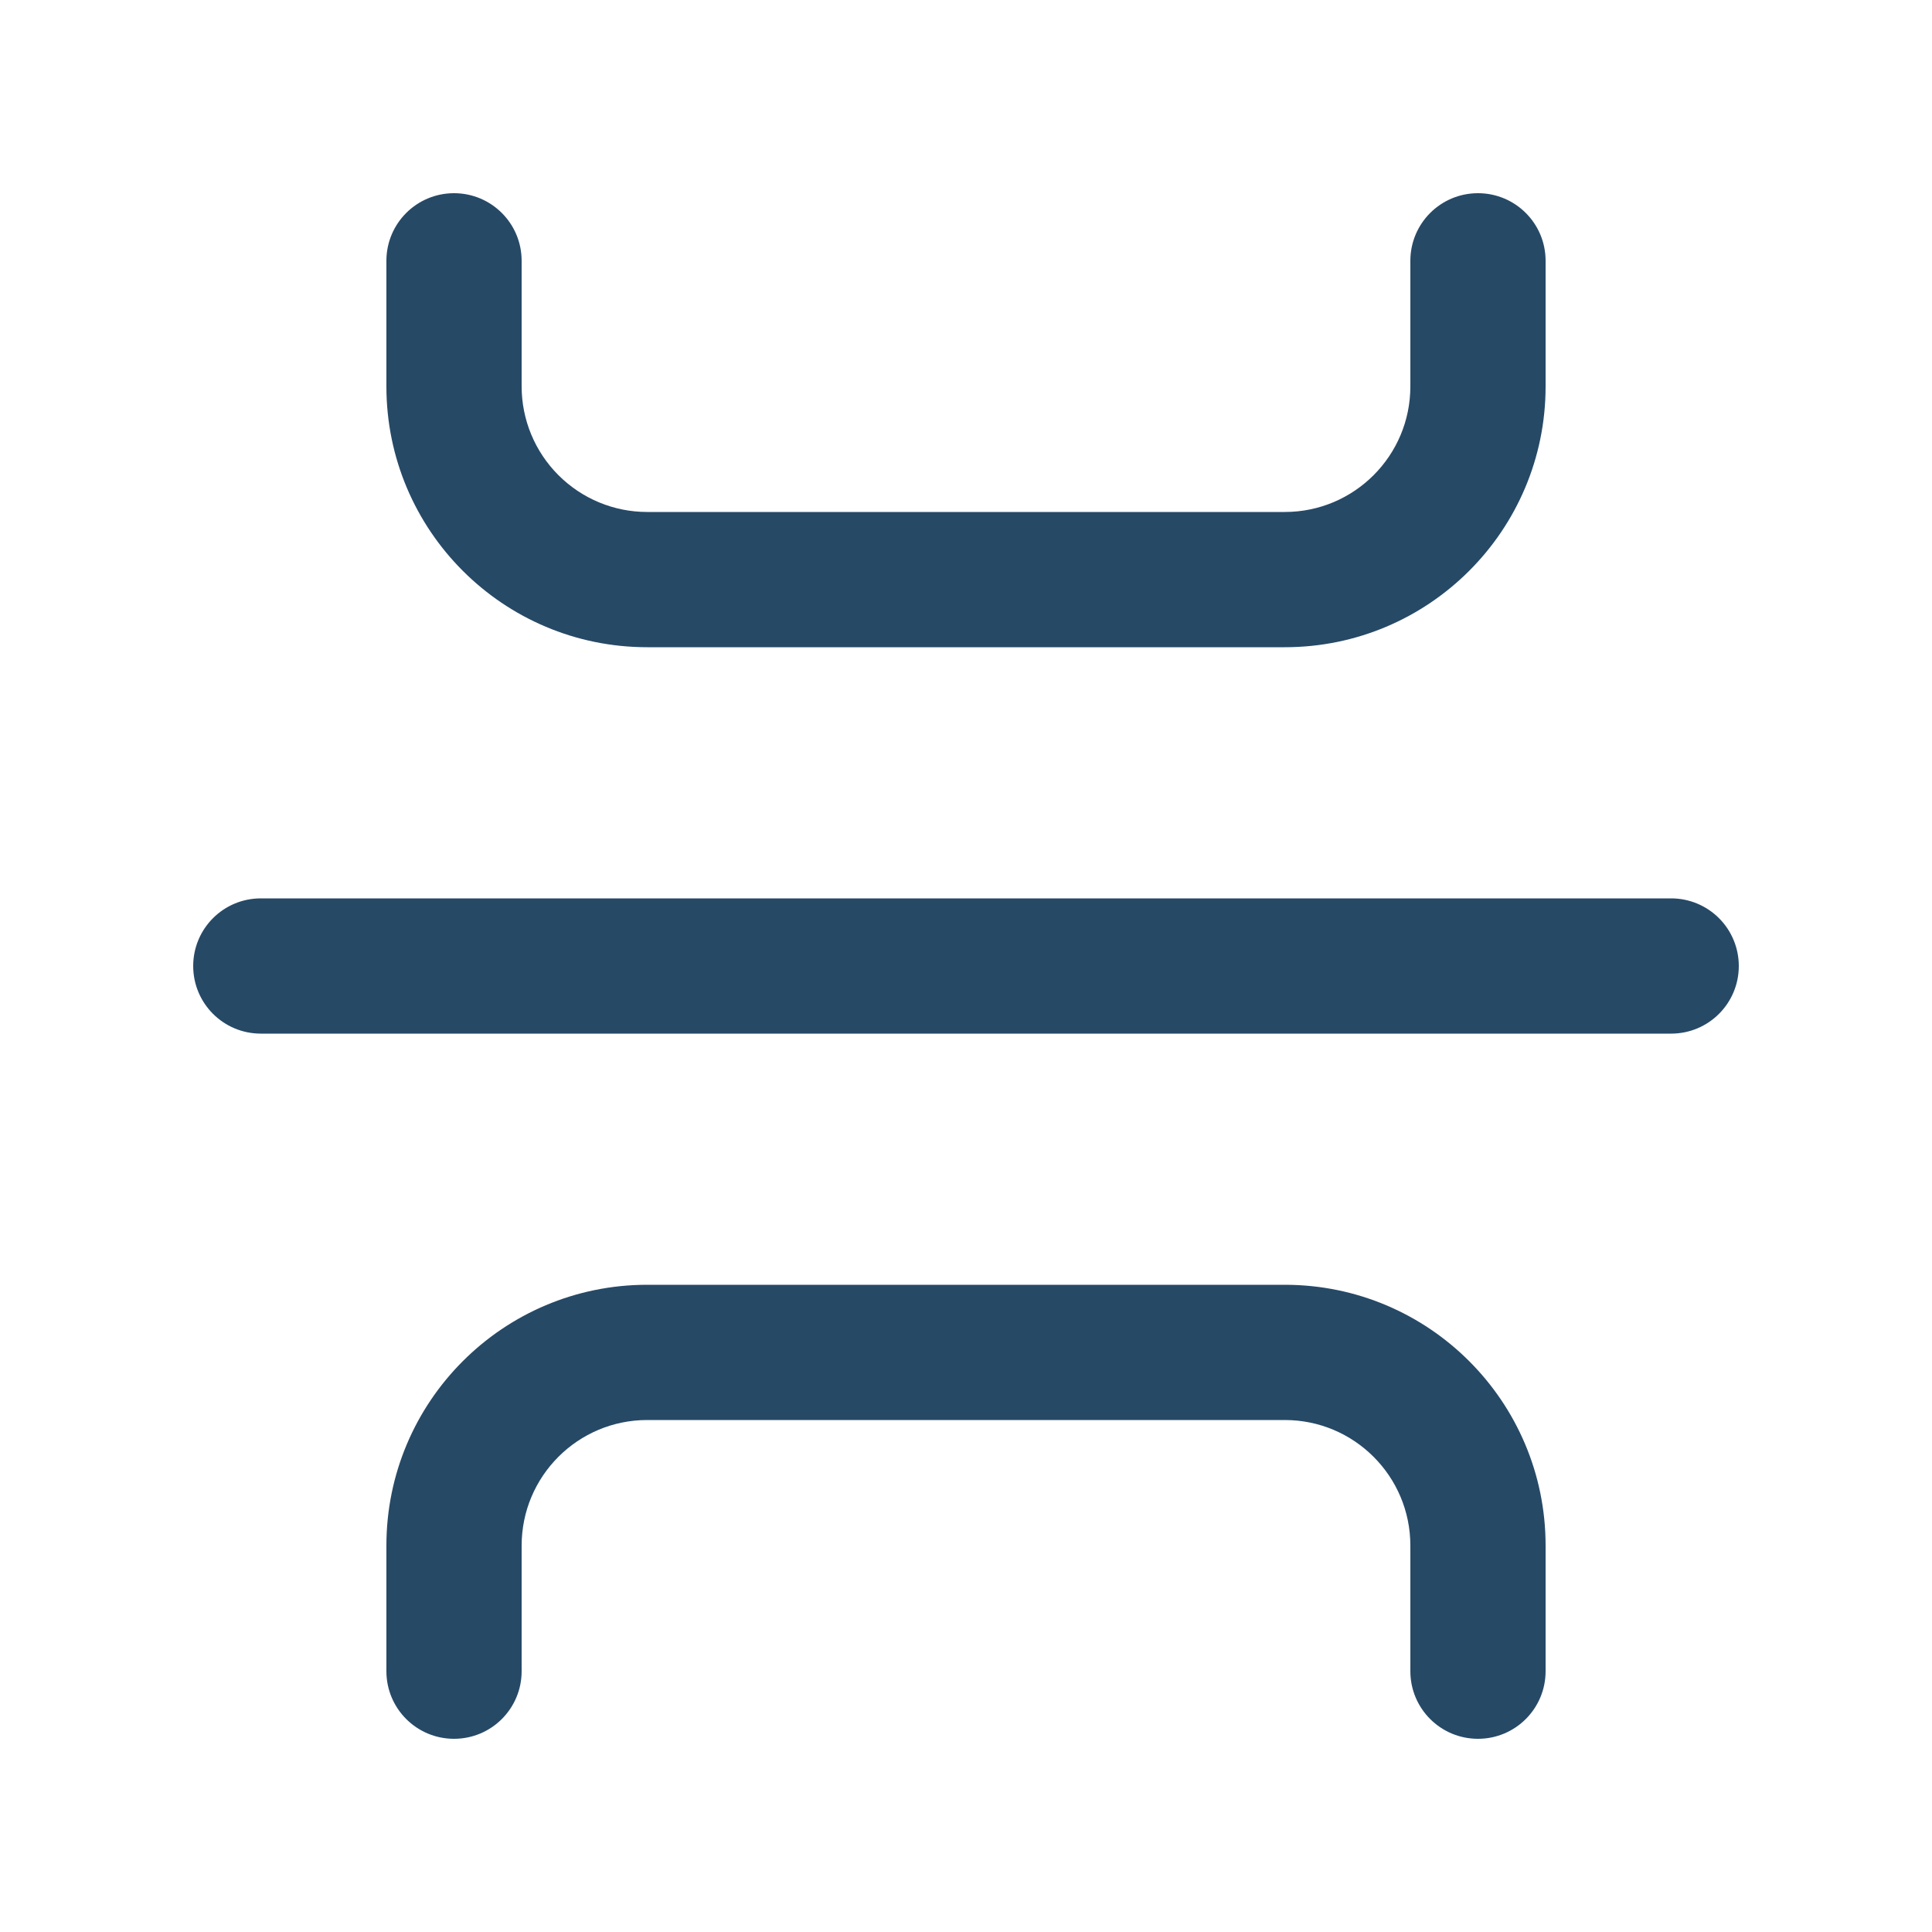 <svg xmlns="http://www.w3.org/2000/svg" width="20" height="20" viewBox="0 0 20 20">
  <path fill="#264966" d="M18,10 C18,10.387 17.687,10.7 17.3,10.7 L2.7,10.7 C2.313,10.7 2,10.387 2,10 C2,9.613 2.313,9.3 2.7,9.3 L17.3,9.3 C17.486,9.3 17.664,9.374 17.795,9.505 C17.926,9.636 18,9.814 18,10 Z M6.7,6.7 L13.3,6.7 C14.791,6.7 16,5.491 16,4 L16,2.7 C16,2.313 15.687,2 15.3,2 C14.913,2 14.6,2.313 14.6,2.7 L14.6,4 C14.6,4.718 14.018,5.3 13.3,5.3 L6.7,5.3 C6.355,5.3 6.025,5.163 5.781,4.919 C5.537,4.675 5.4,4.345 5.4,4 L5.4,2.7 C5.4,2.313 5.087,2 4.7,2 C4.313,2 4,2.313 4,2.7 L4,4 C4,5.491 5.209,6.7 6.7,6.7 Z M13.3,13.3 L6.7,13.3 C5.209,13.3 4,14.509 4,16 L4,17.3 C4,17.687 4.313,18 4.7,18 C5.087,18 5.4,17.687 5.4,17.3 L5.4,16 C5.4,15.282 5.982,14.7 6.7,14.7 L13.3,14.7 C14.018,14.7 14.6,15.282 14.6,16 L14.6,17.3 C14.6,17.687 14.913,18 15.3,18 C15.687,18 16,17.687 16,17.3 L16,16 C16,14.509 14.791,13.3 13.3,13.3 Z"/>
</svg>
